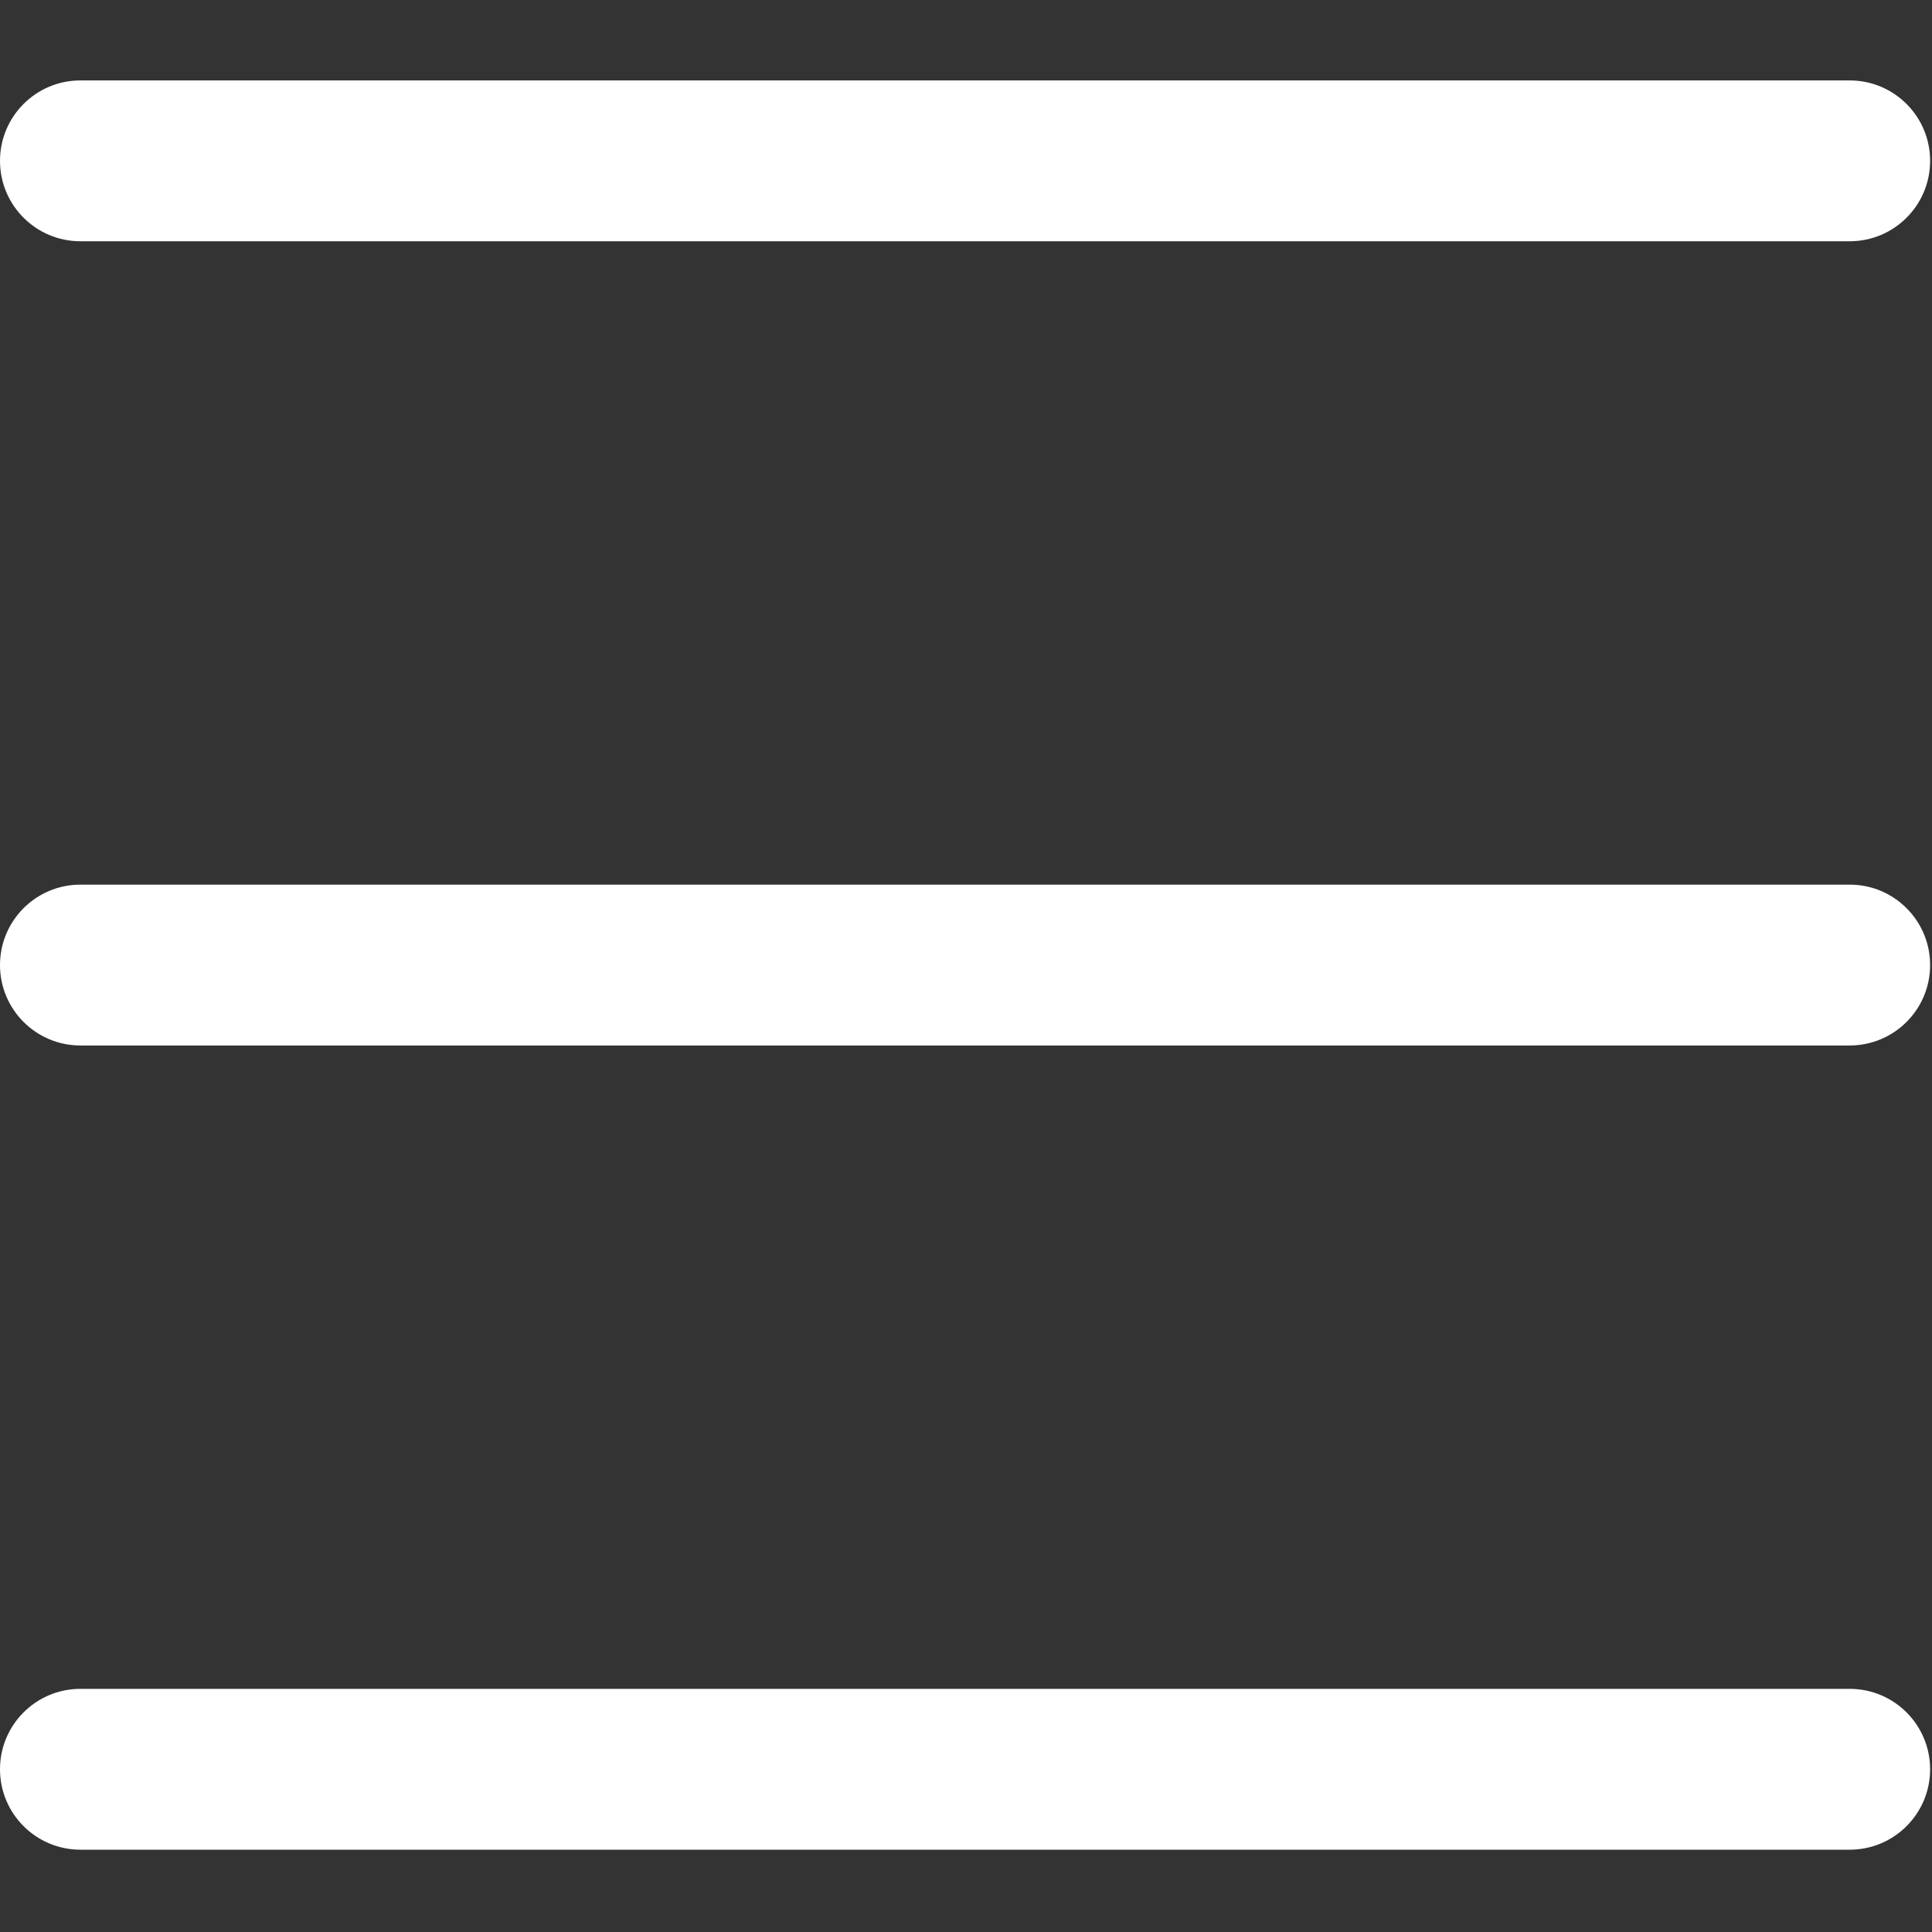 <svg width="410" height="410" viewBox="0 0 410 410" fill="none" xmlns="http://www.w3.org/2000/svg">
<rect x="0" y="0" width="410" height="410" fill="#333333" stroke="none"/>
<g clip-path="url(#clip0)">
<path d="M392.533 17.067H17.067C7.641 17.067 0 24.708 0 34.133C0 43.558 7.641 51.2 17.067 51.2H392.534C401.96 51.2 409.601 43.559 409.601 34.133C409.601 24.707 401.959 17.067 392.533 17.067Z" fill="white"/>
<path d="M392.533 187.733H17.067C7.641 187.733 0 195.374 0 204.8C0 214.226 7.641 221.867 17.067 221.867H392.534C401.96 221.867 409.601 214.226 409.601 204.8C409.601 195.374 401.959 187.733 392.533 187.733Z" fill="white"/>
<path d="M392.533 358.4H17.067C7.641 358.4 0 366.041 0 375.467C0 384.893 7.641 392.534 17.067 392.534H392.534C401.96 392.534 409.601 384.893 409.601 375.467C409.601 366.041 401.959 358.4 392.533 358.4Z" fill="white"/>
</g>
<defs>
<clipPath id="clip0">
<rect width="409.6" height="409.6" fill="white"/>
</clipPath>
</defs>
</svg>
